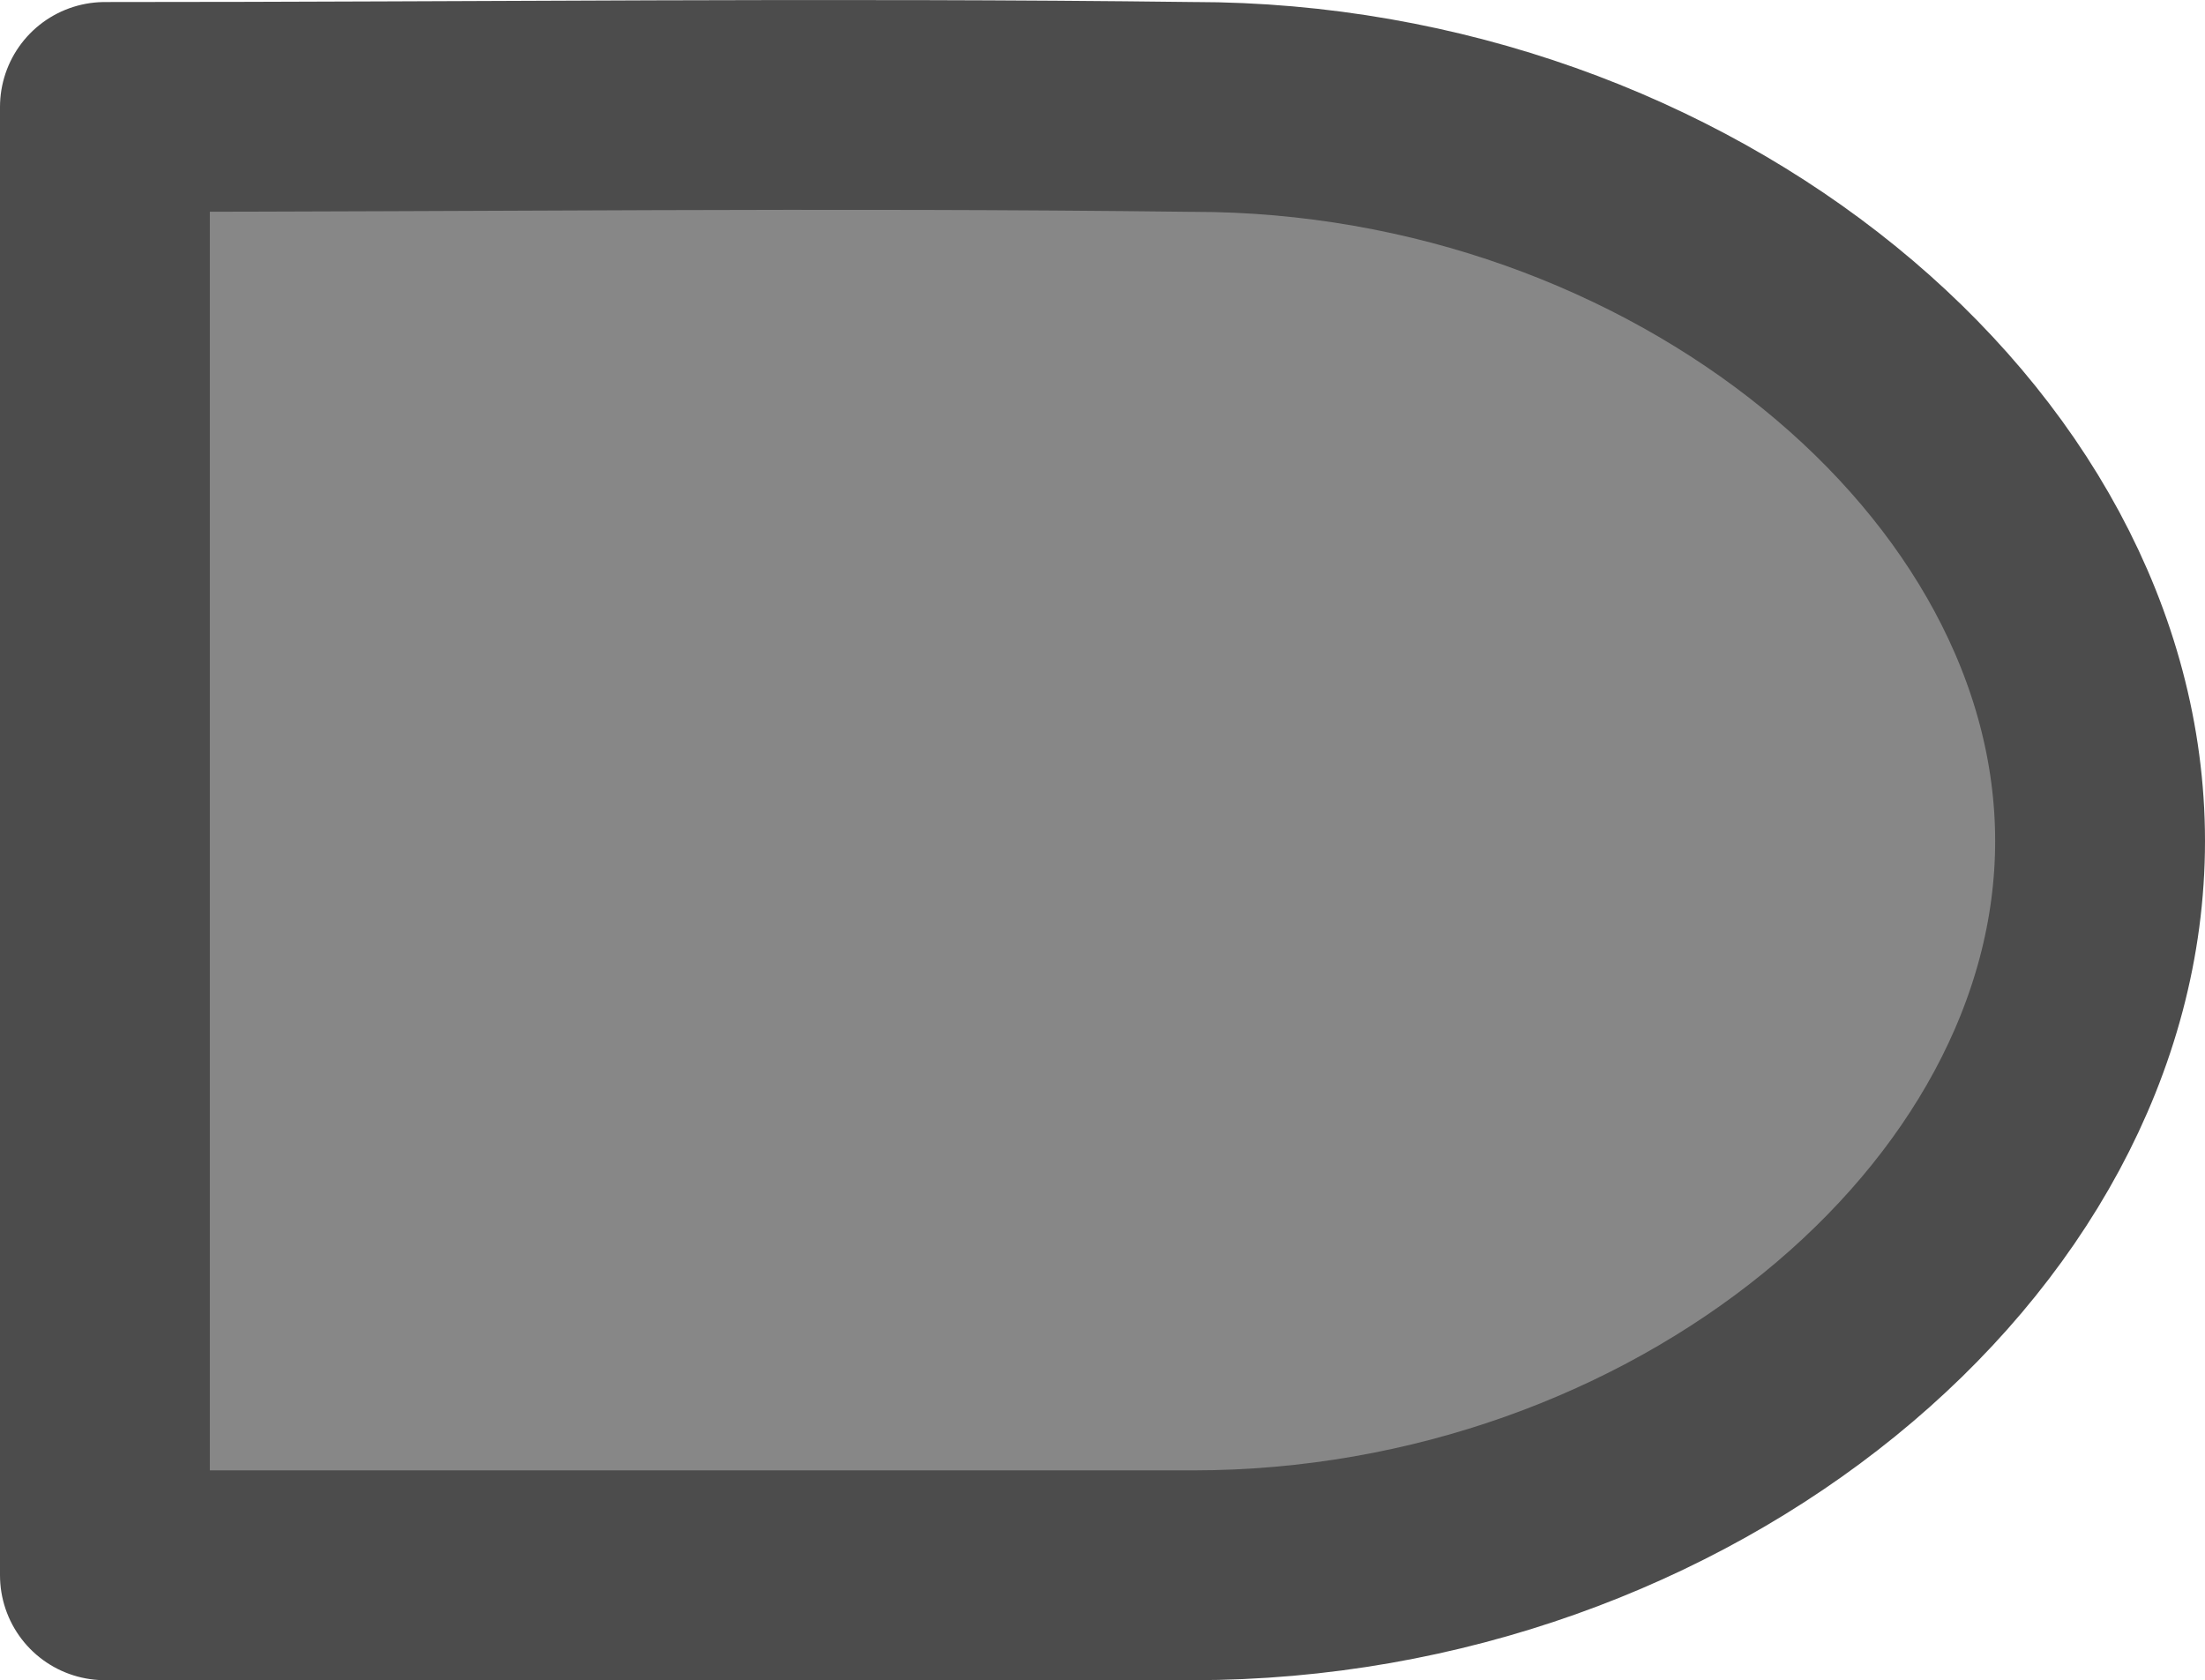 <?xml version="1.0" encoding="UTF-8" standalone="no"?>
<svg
   xmlns:dc="http://purl.org/dc/elements/1.1/"
   xmlns:cc="http://creativecommons.org/ns#"
   xmlns:rdf="http://www.w3.org/1999/02/22-rdf-syntax-ns#"
   xmlns:svg="http://www.w3.org/2000/svg"
   xmlns="http://www.w3.org/2000/svg"
   xmlns:sodipodi="http://sodipodi.sourceforge.net/DTD/sodipodi-0.dtd"
   xmlns:inkscape="http://www.inkscape.org/namespaces/inkscape"
   width="105.078mm"
   height="80.078mm"
   viewBox="0 0 105.078 80.078"
   version="1.1"
   id="svg8"
   inkscape:version="1.0.2-2 (e86c870879, 2021-01-15)"
   sodipodi:docname="AND.svg">
  <title
     id="title23">AND</title>
  <defs
     id="defs2" />
  <sodipodi:namedview
     id="base"
     pagecolor="#ffffff"
     bordercolor="#666666"
     borderopacity="1.0"
     inkscape:pageopacity="0.0"
     inkscape:pageshadow="2"
     inkscape:zoom="1.2082639"
     inkscape:cx="101.92733"
     inkscape:cy="122.58897"
     inkscape:document-units="mm"
     inkscape:current-layer="layer1"
     inkscape:document-rotation="0"
     showgrid="false"
     inkscape:window-width="1920"
     inkscape:window-height="1017"
     inkscape:window-x="-8"
     inkscape:window-y="-8"
     inkscape:window-maximized="1"
     inkscape:pagecheckerboard="0"
     fit-margin-top="0"
     fit-margin-left="0"
     fit-margin-right="0"
     fit-margin-bottom="0" />
  <g
     inkscape:label="Warstwa 1"
     inkscape:groupmode="layer"
     id="layer1"
     transform="translate(-37.461,-72.461)">
    <path
       id="path835"
       style="fill:#878787;stroke:#4c4c4c;stroke-width:10;stroke-linecap:round;stroke-linejoin:round;stroke-miterlimit:4;stroke-dasharray:none;paint-order:stroke fill markers;fill-opacity:1;stroke-opacity:1"
       d="m 94.322,77.558 c -17.65,-0.217 -33.614,0 -51.861,0 v 69.981 h 51.861 c 23.214,-1.3e-4 43.217,-16.372 43.217,-34.991 9e-5,-18.619 -20.003,-34.99 -43.217,-34.991 z"
       sodipodi:nodetypes="cccccc" />
  </g>
</svg>
